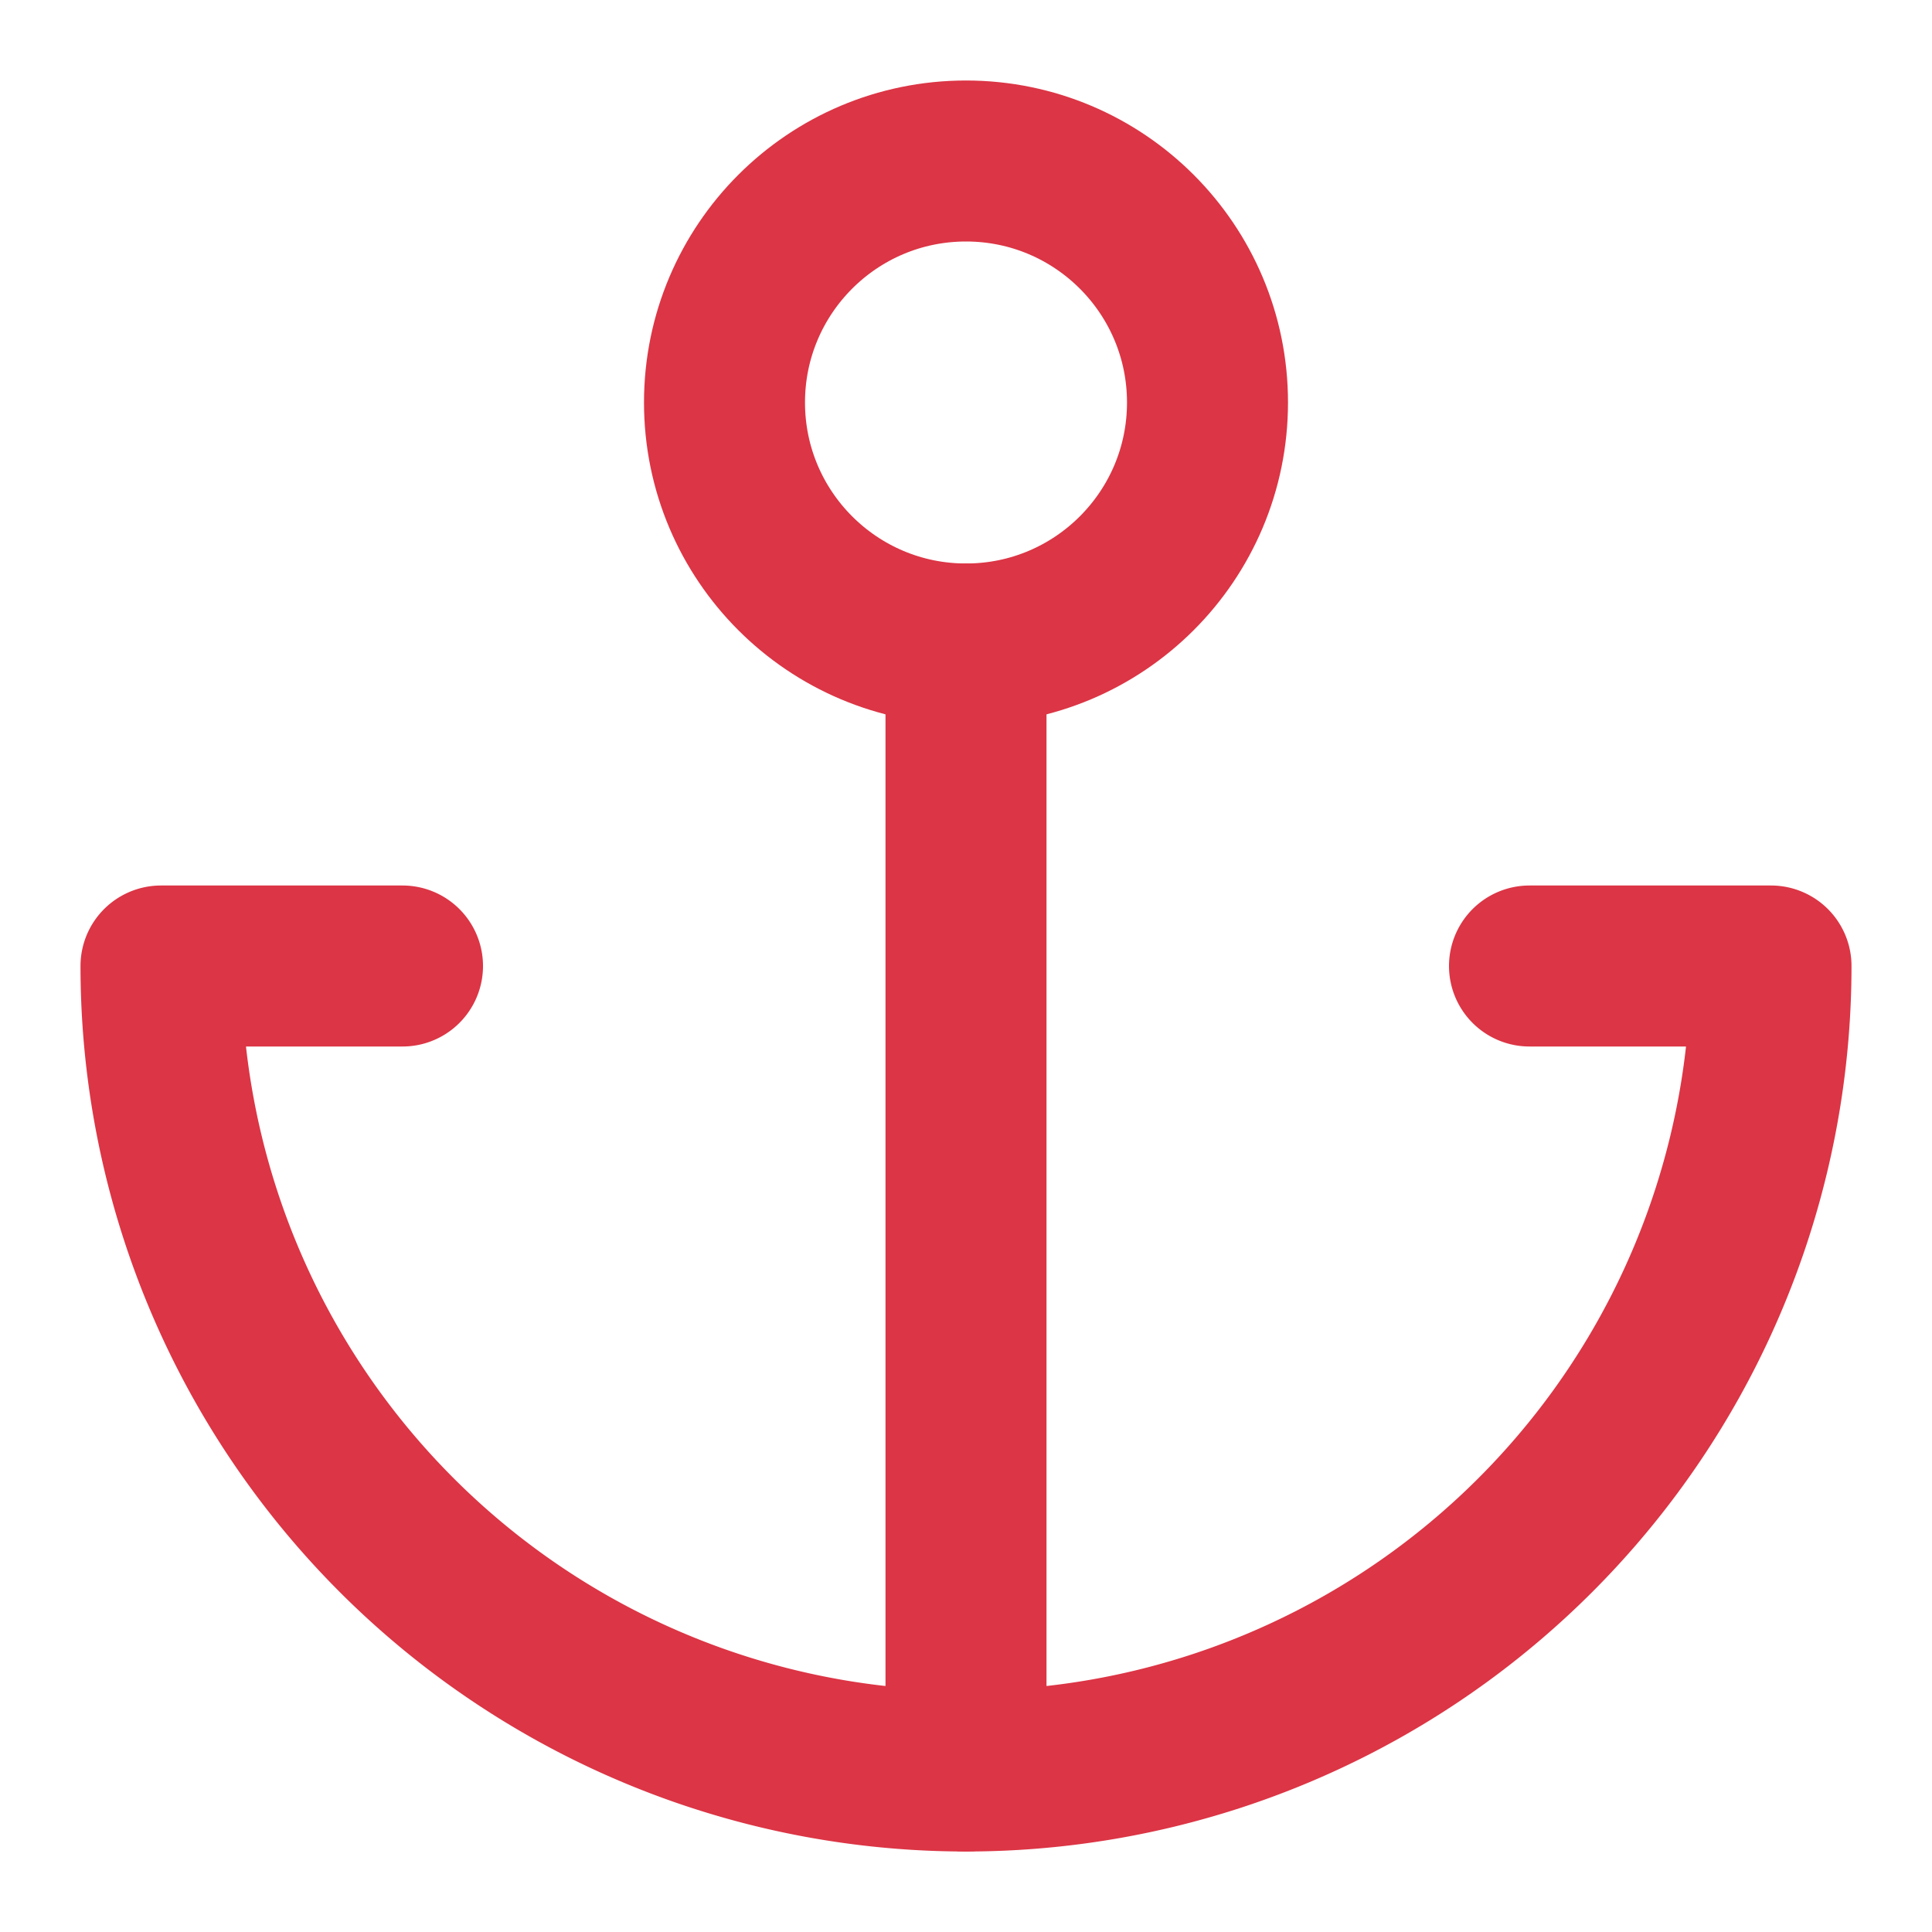 <svg xmlns="http://www.w3.org/2000/svg" width="40" height="40" viewBox="0 0 24 24" fill="none" stroke="#dc3545" stroke-width="2" stroke-linecap="round" stroke-linejoin="round" class="feather feather-anchor"><circle cx="12" cy="5" r="3"></circle><line x1="12" y1="22" x2="12" y2="8"></line><path d="M5 12H2a10 10 0 0 0 20 0h-3"></path></svg>